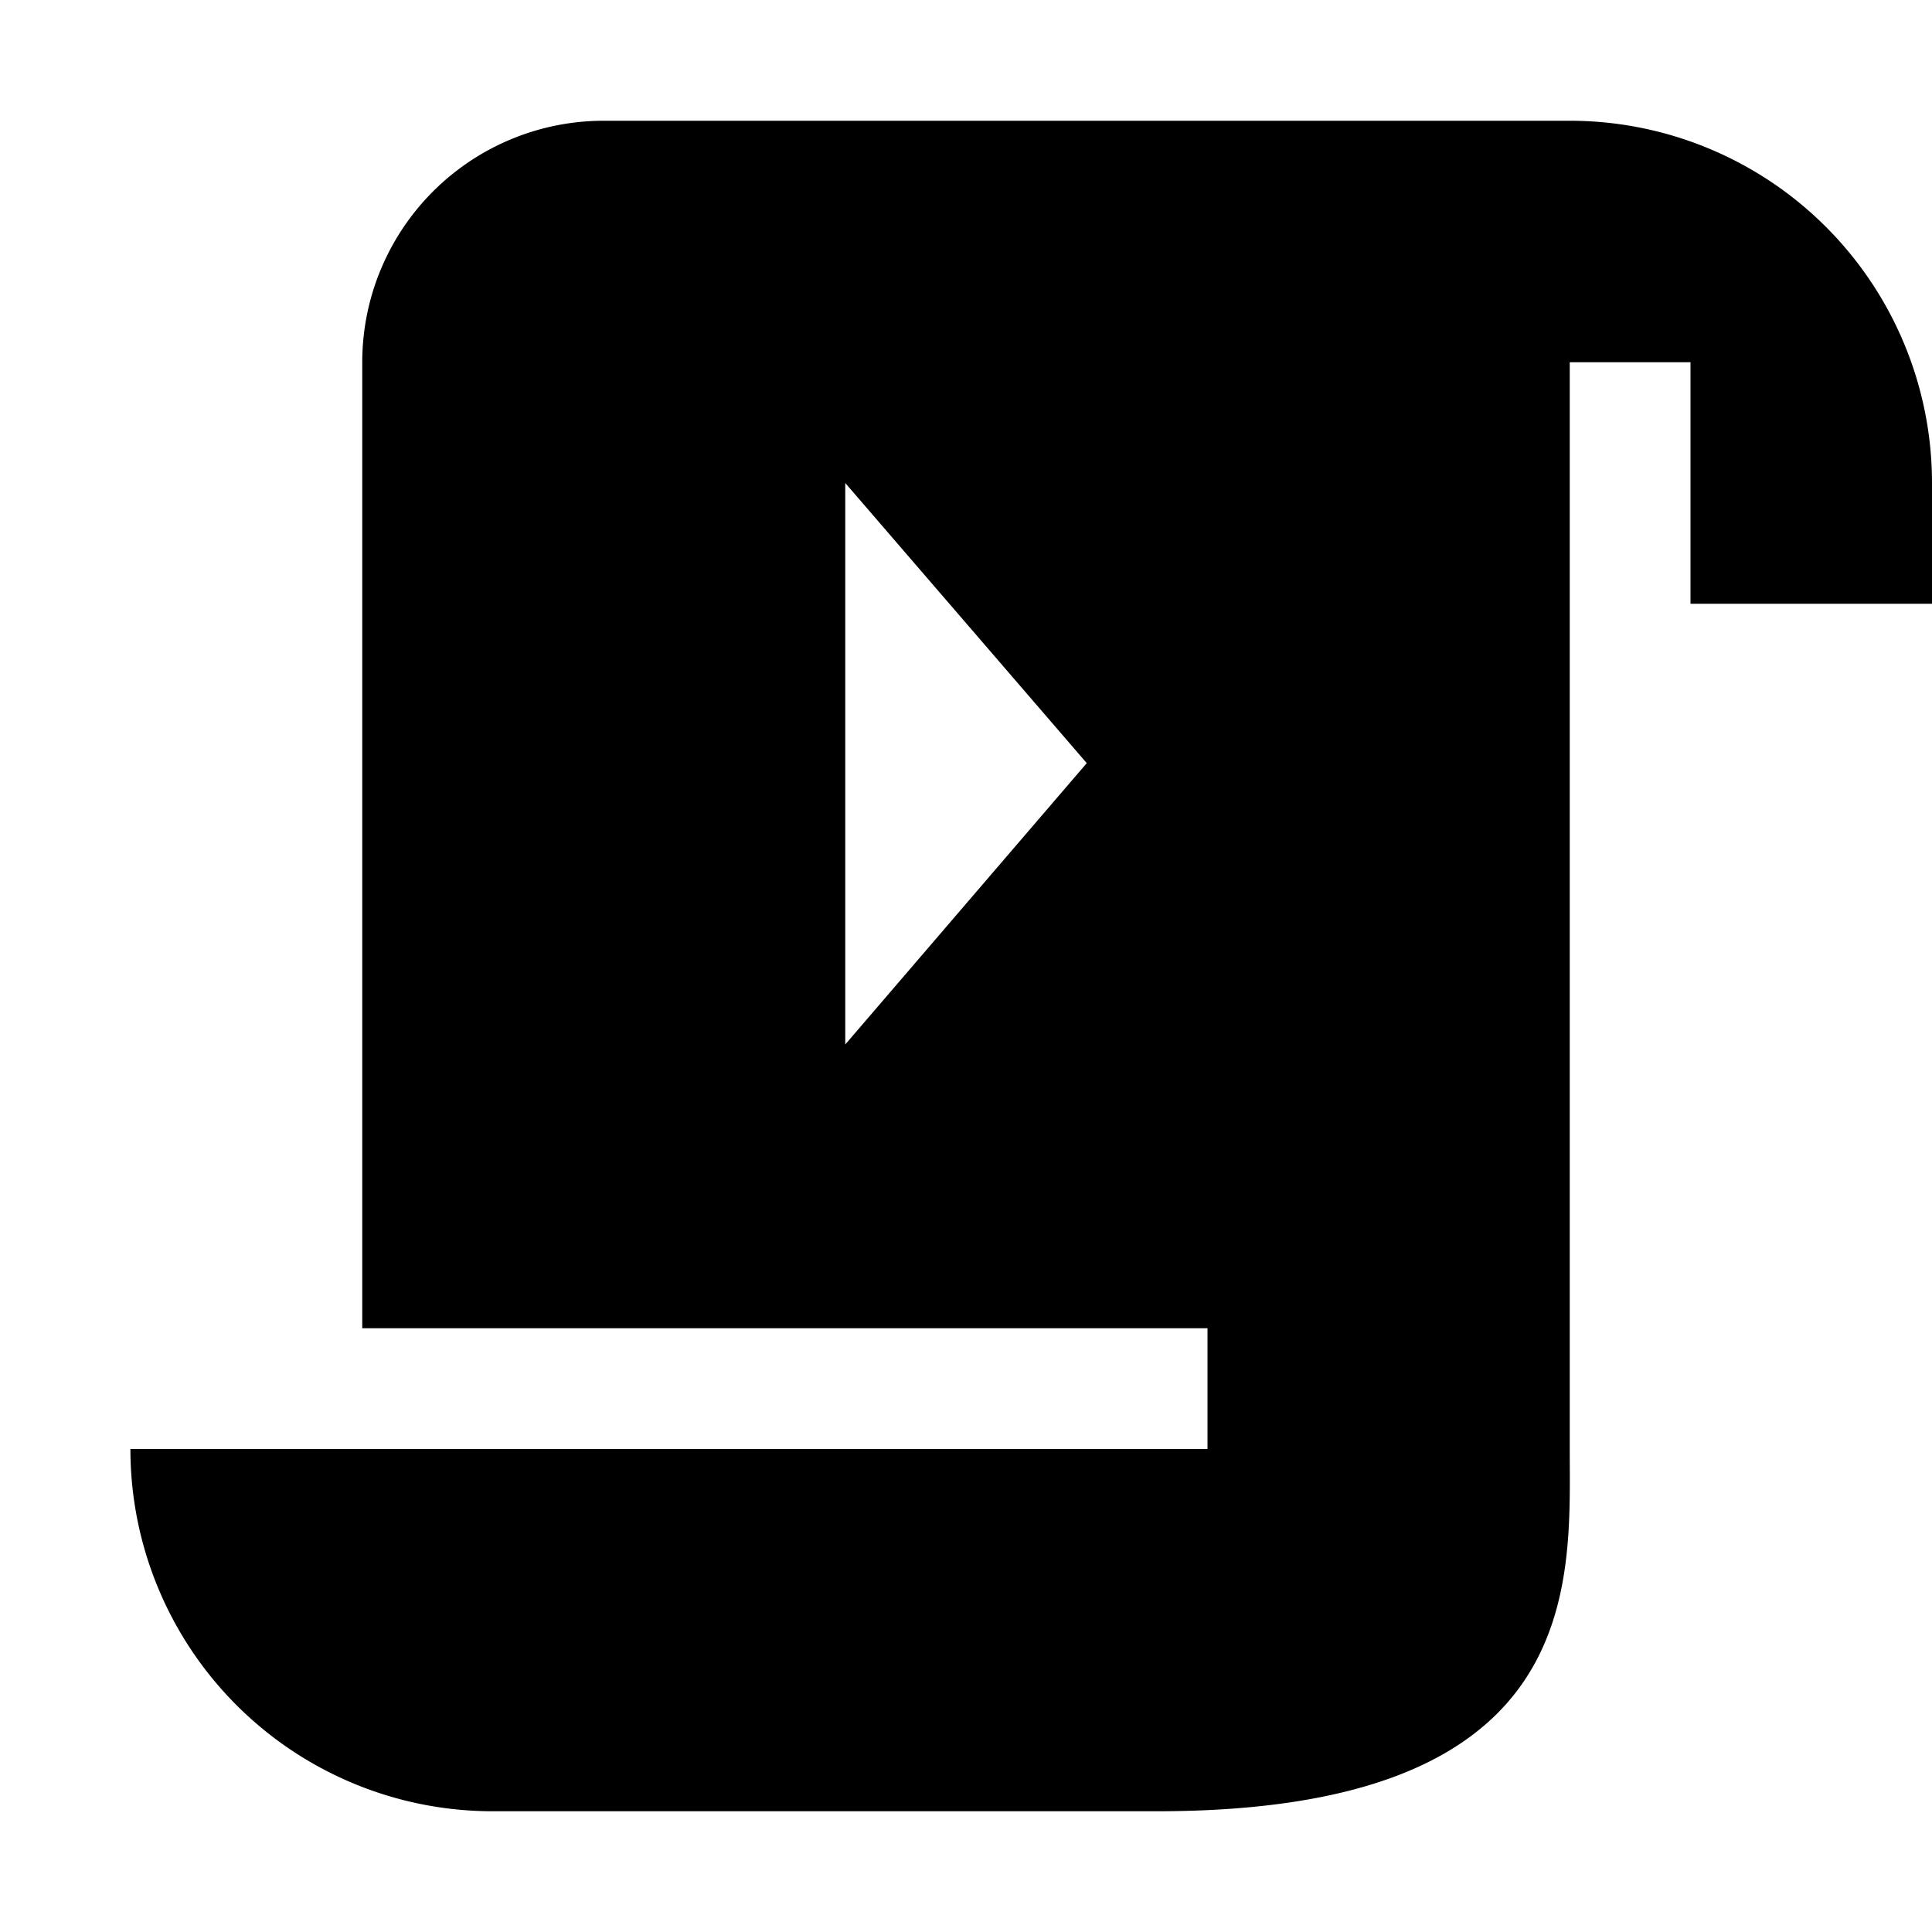 <svg id="Layer_1" data-name="Layer 1" xmlns="http://www.w3.org/2000/svg" width="16" height="16" viewBox="0 0 16 16"><defs><style>.cls-1{fill:#2e3f58;}</style></defs><title>icons</title><path  d="M13,1H5A2,2,0,0,0,3,3v8h7v1L1.08,12a3,3,0,0,0,3,3h5.5C13.14,15,13,13.11,13,12V3h1V4h0V5h2V4h0A3,3,0,0,0,13,1ZM7,8.65V4L9,6.32Z"/></svg>
